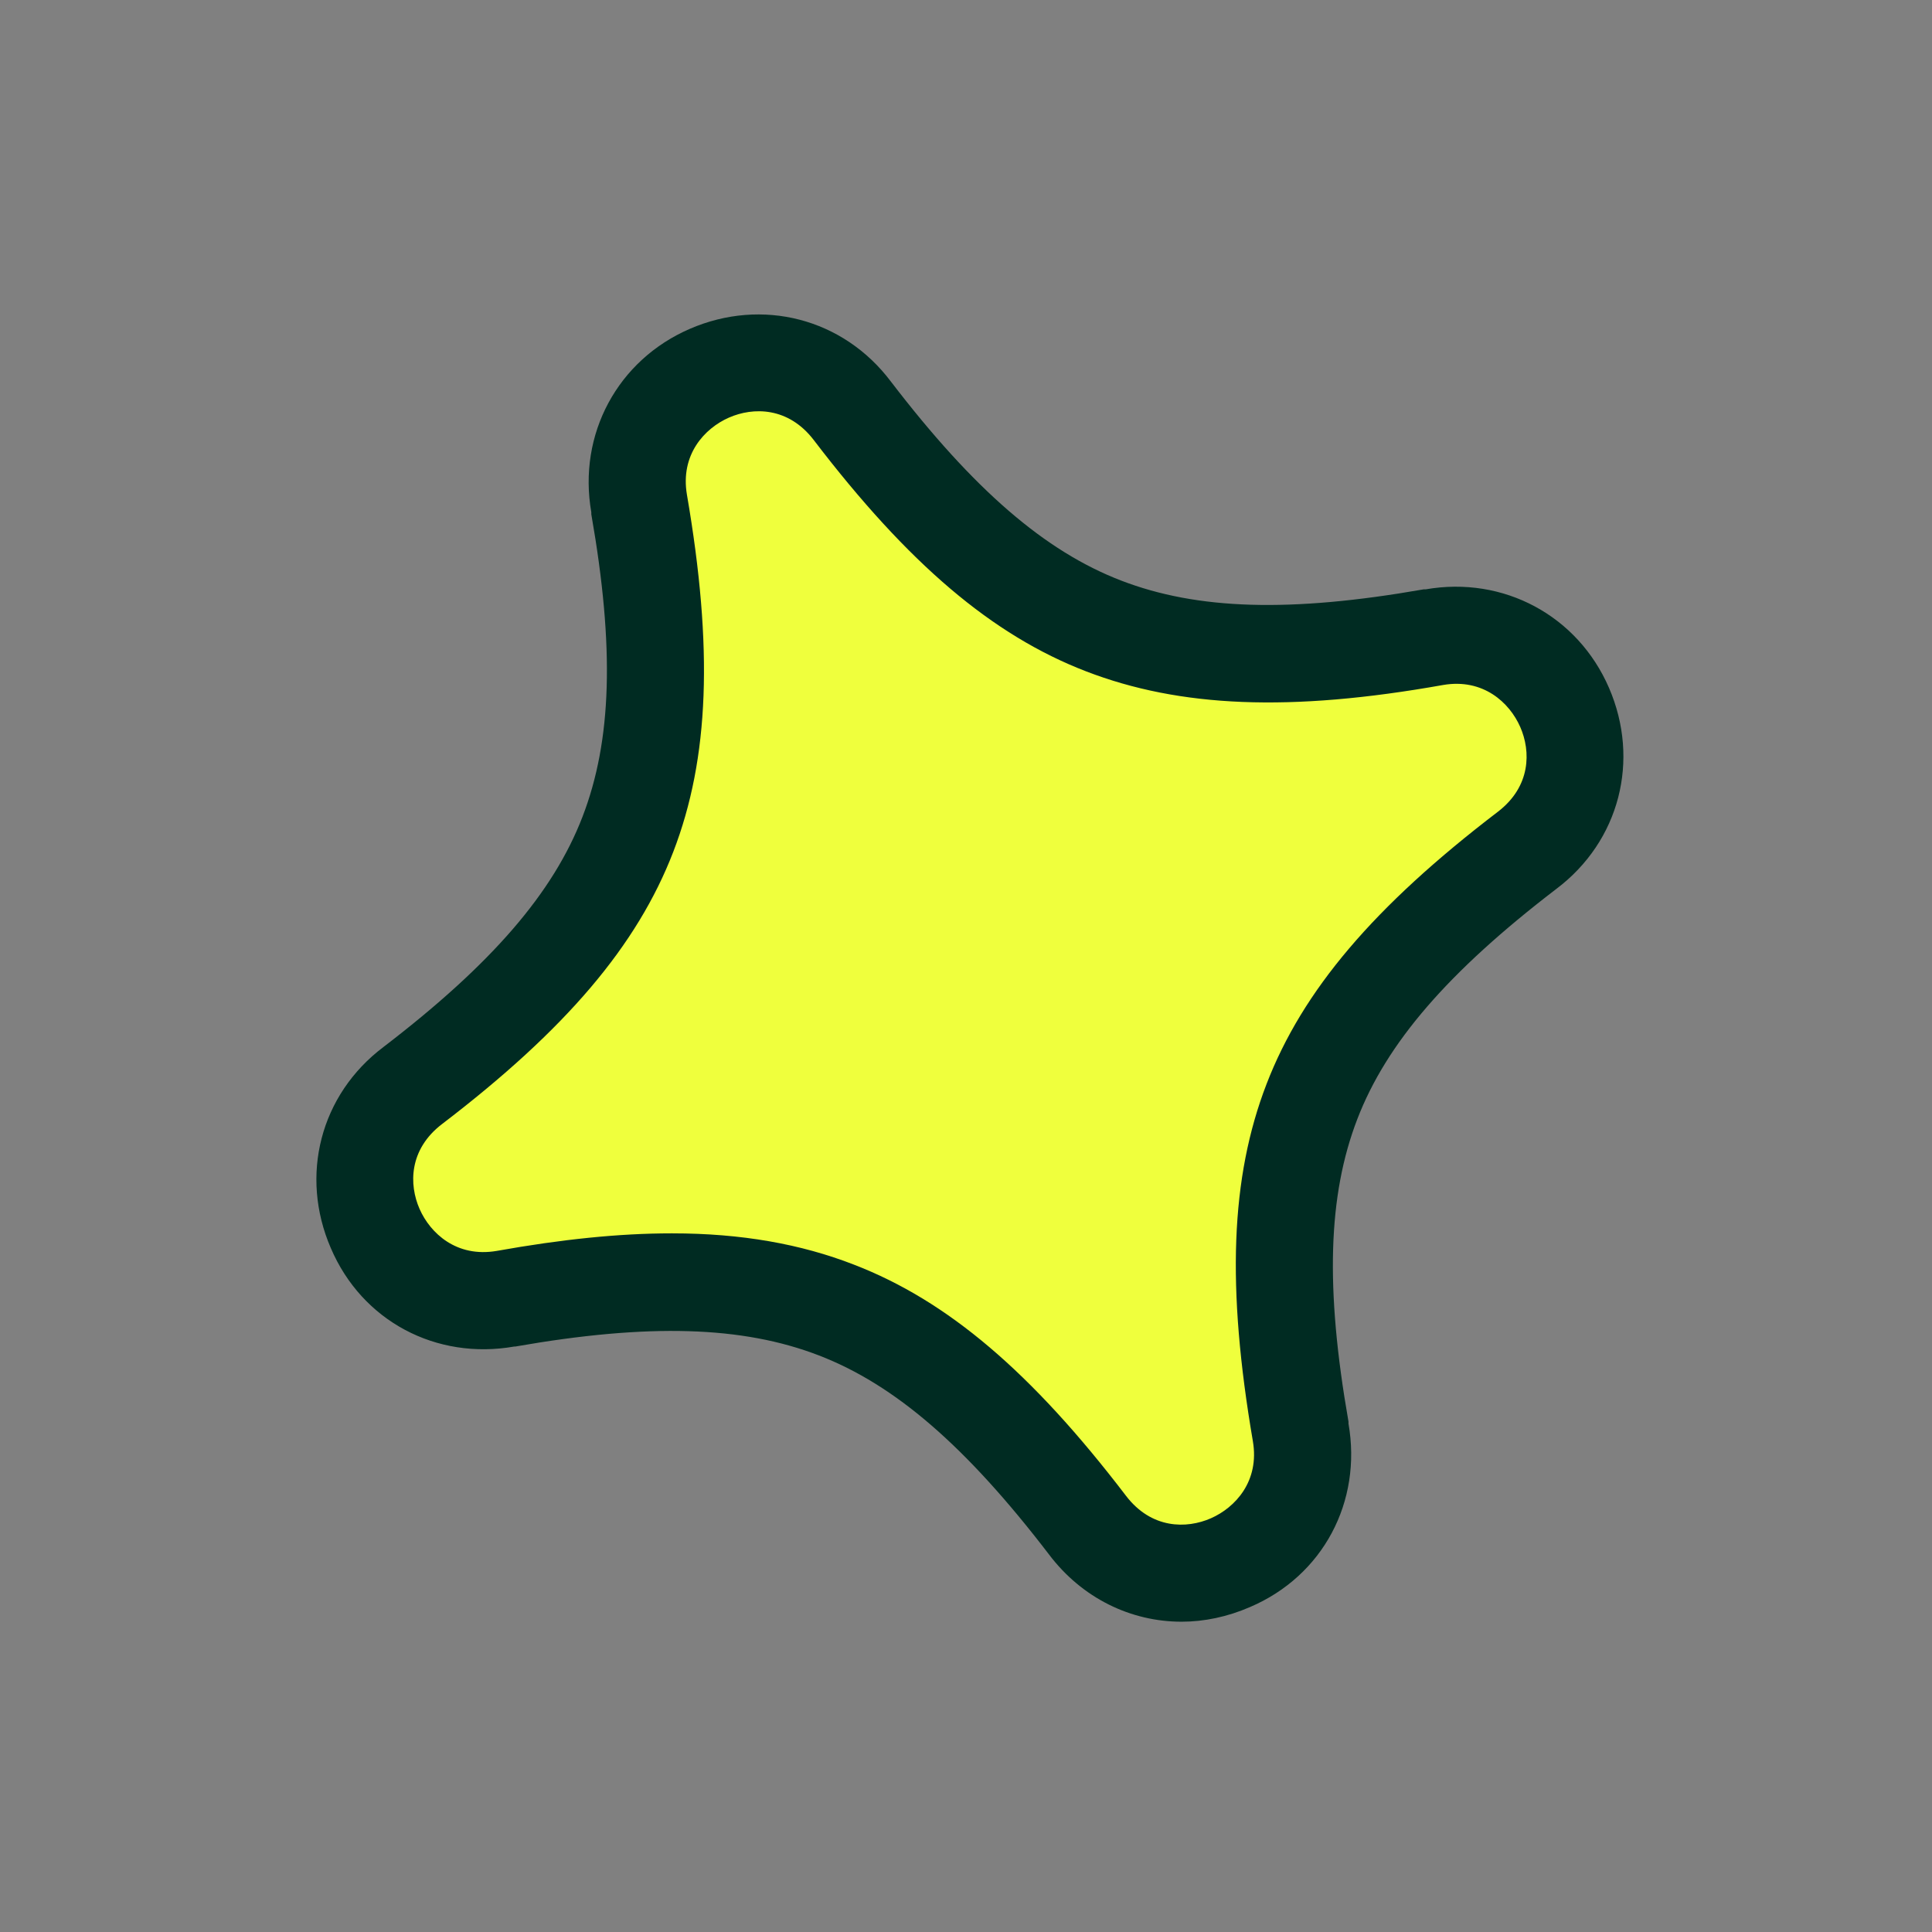 <?xml version="1.0" encoding="UTF-8"?>
<svg id="Layer_1" data-name="Layer 1" xmlns="http://www.w3.org/2000/svg" version="1.1" xmlns:xlink="http://www.w3.org/1999/xlink" viewBox="0 0 198 198">
  <rect x="0" y="0" width="198" height="198" fill="#808080" stroke="none"/>
  <defs>
    <style>
      .cls-1 {
        fill: #002b22;
      }

      .cls-1, .cls-2, .cls-3 {
        stroke-width: 0px;
      }

      .cls-2 {
        fill: none;
      }

      .cls-4 {
        clip-path: url(#clippath);
      }

      .cls-3 {
        fill: #efff3d;
      }
    </style>
    <clipPath id="clippath">
      <rect class="cls-2" x="23.6" y="24" width="150" height="150" transform="translate(-31.2 47.3) rotate(-23.4)"/>
    </clipPath>
  </defs>
  <g class="cls-4">
    <g>
      <path class="cls-3" d="M133.3,146.7h0c-2.6-14.7-2.2-25.1,1.2-33.9,3.4-8.8,10.2-16.6,22.1-25.7,10.3-7.9,3.1-24-9.6-21.8h0c-14.7,2.6-25.1,2.2-33.9-1.2-8.8-3.4-16.6-10.2-25.7-22.1-7.9-10.3-24-3.1-21.8,9.6h0c2.6,14.7,2.2,25.1-1.2,33.9-3.4,8.8-10.2,16.6-22.1,25.7-10.3,7.9-3.1,24,9.6,21.8h0c14.7-2.6,25.1-2.2,33.9,1.2,8.8,3.4,16.6,10.2,25.7,22.1,7.9,10.3,24,3.1,21.8-9.6Z"/>
      <path class="cls-1" d="M121.1,166.2c-5.2,0-10.2-2.4-13.6-6.9-8.5-11.1-15.8-17.4-23.6-20.4-7.8-3-17.4-3.3-31.1-.9h-.1c-8,1.4-15.6-2.6-18.8-10.1-3.2-7.4-1.1-15.7,5.4-20.6,11.1-8.5,17.4-15.8,20.4-23.6,3-7.8,3.3-17.3.9-31h0s0-.2,0-.2c-1.4-8,2.7-15.6,10.1-18.8,7.4-3.2,15.7-1.1,20.6,5.4,8.5,11.1,15.8,17.4,23.6,20.4,7.8,3,17.3,3.3,31,.9h0s.2,0,.2,0c8-1.4,15.6,2.7,18.8,10.1,3.2,7.4,1.1,15.7-5.4,20.6-11.1,8.5-17.4,15.8-20.4,23.6-3,7.8-3.3,17.3-.9,31v.2c1.4,8-2.6,15.6-10.1,18.8-2.3,1-4.7,1.5-7,1.5ZM68.9,126.4c7.1,0,13.2,1.1,18.6,3.2,9.6,3.7,18.2,11,27.9,23.7,2.6,3.4,6.2,3.4,8.7,2.3,2.5-1.1,5-3.8,4.3-7.9h0c-2.7-15.8-2.3-27,1.4-36.6,3.7-9.6,11-18.2,23.7-27.9,3.4-2.6,3.4-6.2,2.3-8.7-1.1-2.5-3.8-5-7.9-4.3h0c-15.7,2.8-27,2.3-36.6-1.4-9.6-3.7-18.2-11-27.9-23.7-2.6-3.4-6.2-3.4-8.7-2.3-2.5,1.1-5,3.8-4.3,7.9h0c2.7,15.7,2.3,27-1.4,36.6-3.7,9.6-11,18.2-23.7,27.9-3.4,2.6-3.4,6.2-2.3,8.7,1.1,2.5,3.8,5,7.9,4.3h0c6.7-1.2,12.6-1.8,17.9-1.8Z"/>
    </g>
  </g>
</svg>